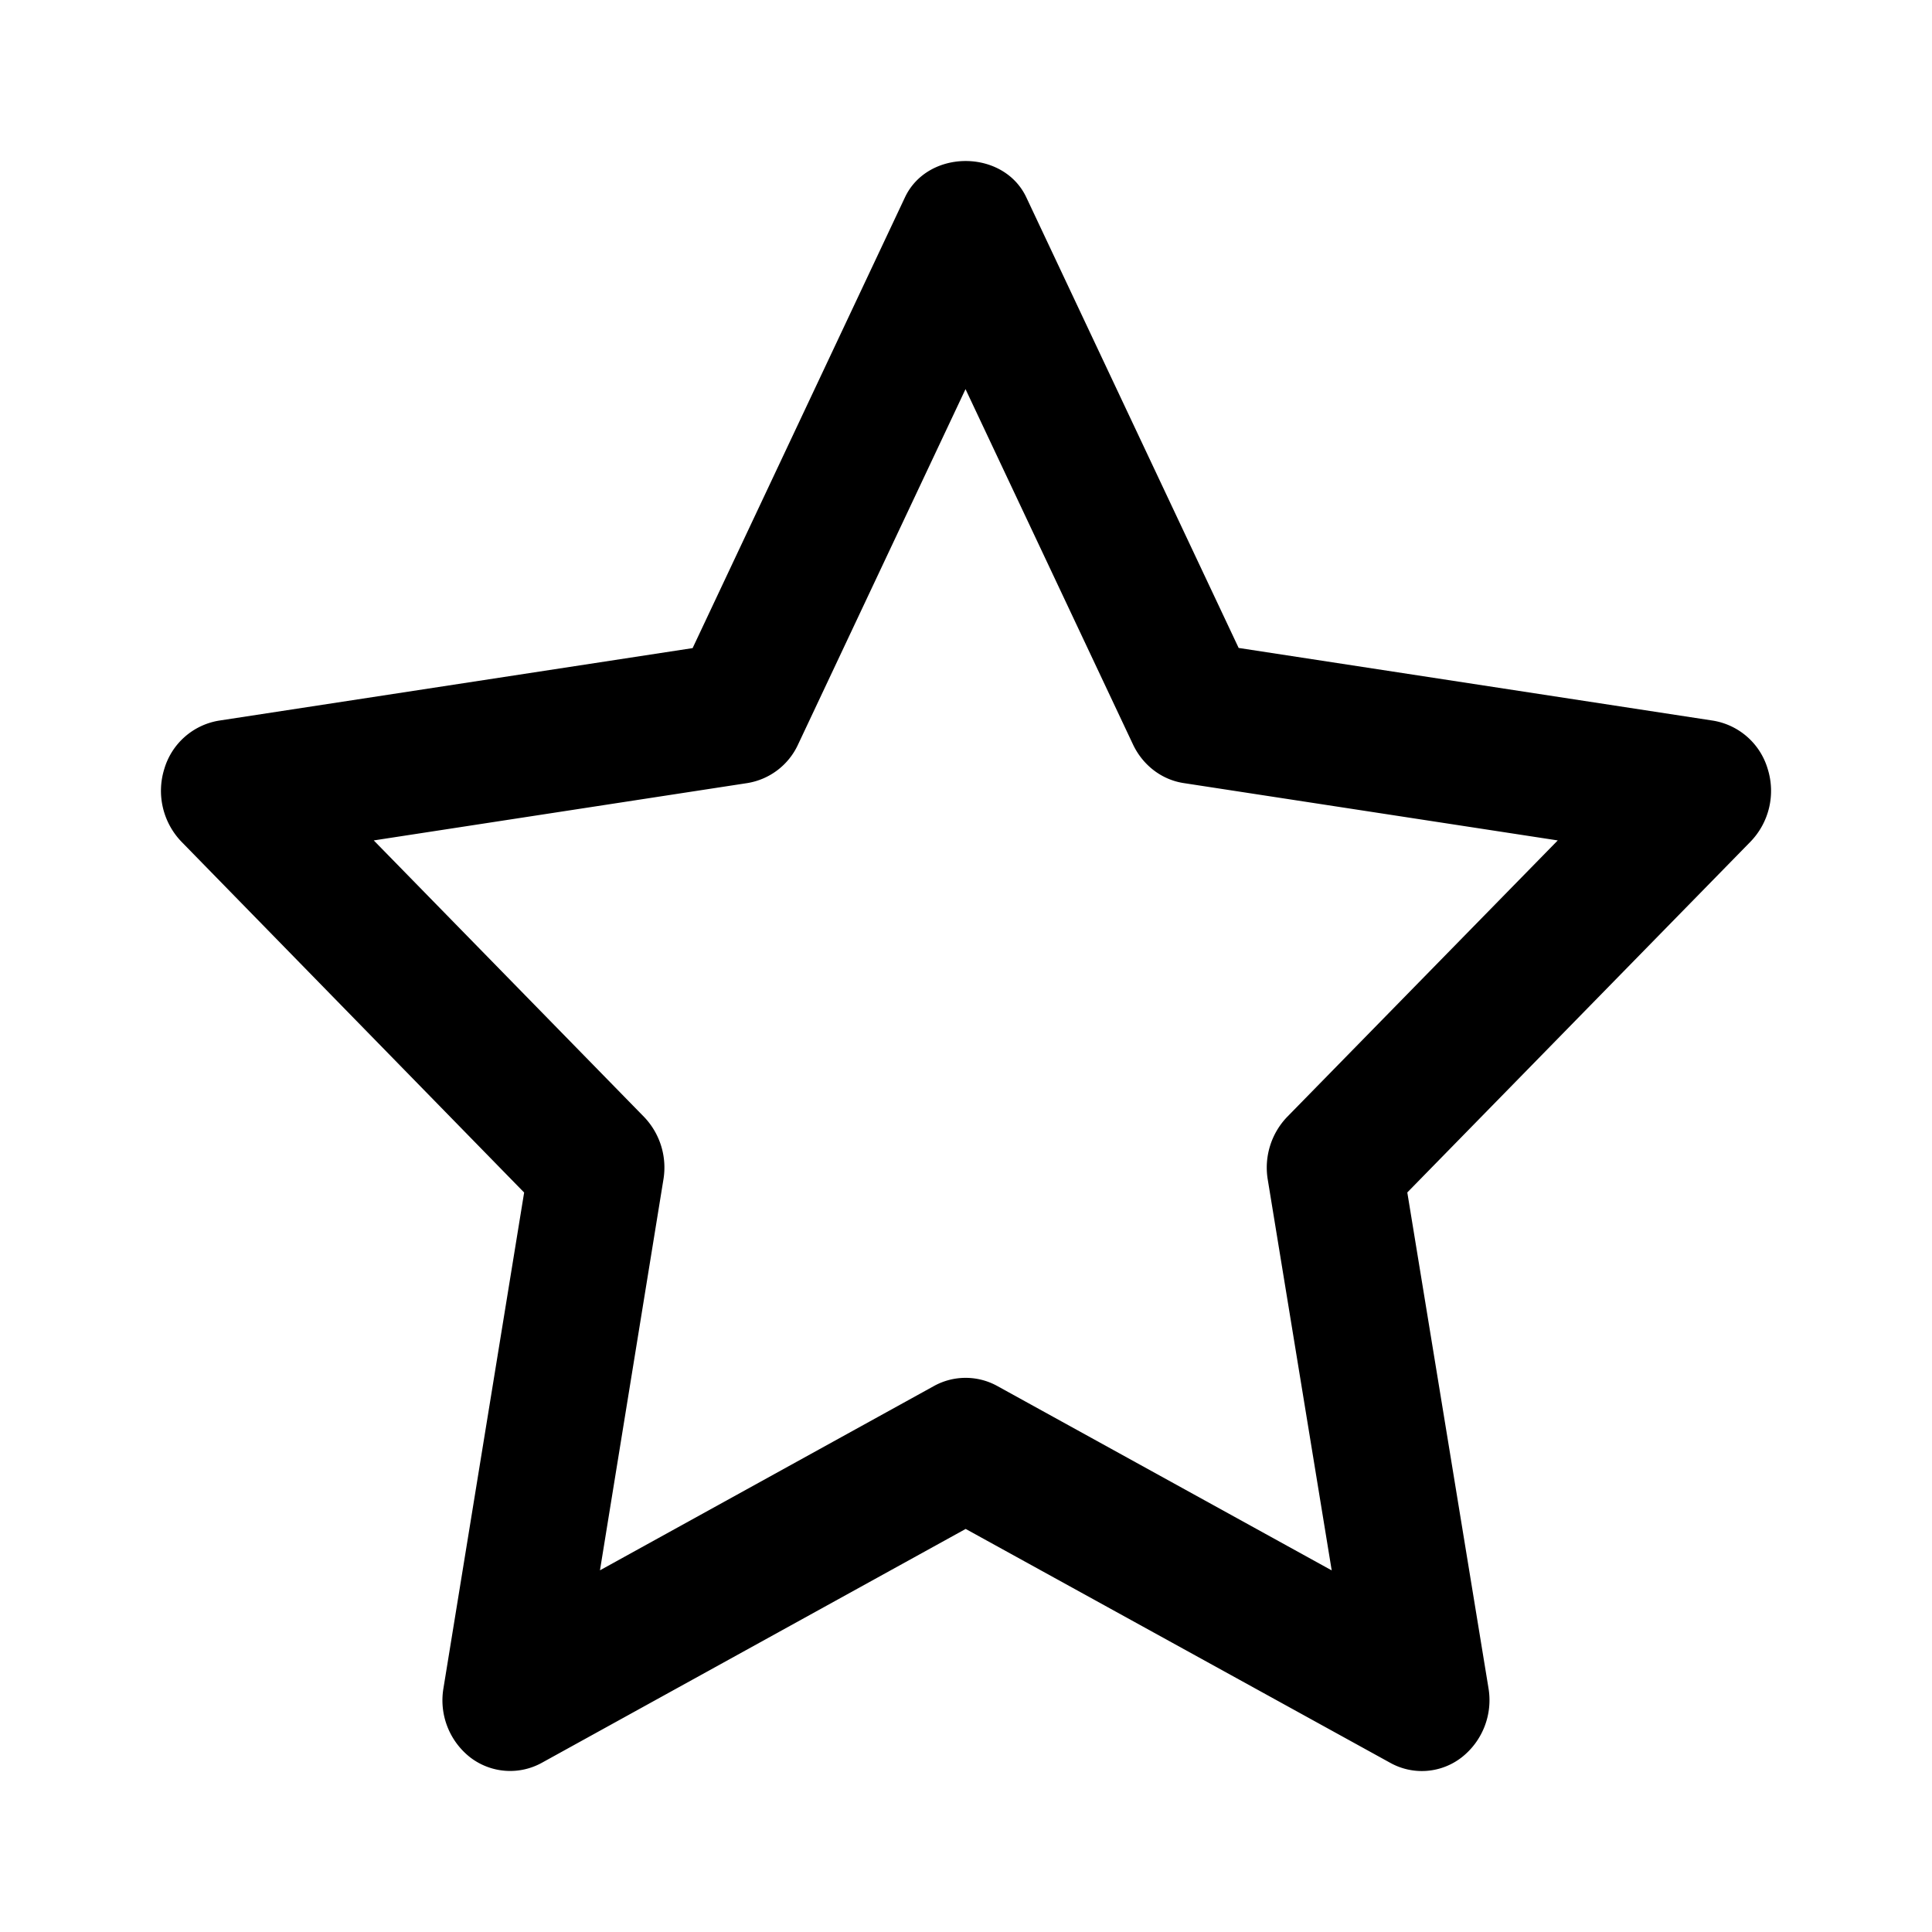 <svg width="24" height="24" viewBox="0 0 24 24" xmlns="http://www.w3.org/2000/svg">
    <path d="M21.959 9.552a.852.852 0 0 0-.679-.6l-5.893-.903-2.638-5.598c-.284-.601-1.223-.601-1.507 0l-2.638 5.6-5.885.901a.852.852 0 0 0-.678.6.912.912 0 0 0 .213.904l4.257 4.358-1.002 6.156a.9.9 0 0 0 .335.863.814.814 0 0 0 .887.065l5.265-2.905 5.275 2.906a.806.806 0 0 0 .886-.068.903.903 0 0 0 .333-.863l-1.008-6.155 4.264-4.358a.908.908 0 0 0 .213-.903zm-5.97 4.323a.91.91 0 0 0-.24.781l.794 4.852-4.157-2.292a.814.814 0 0 0-.783.001l-4.15 2.29.788-4.853a.908.908 0 0 0-.24-.779L4.643 10.44l4.639-.712a.842.842 0 0 0 .632-.48l2.08-4.414 2.08 4.413c.122.259.358.44.632.481l4.645.712-3.363 3.436z"/>
</svg>
